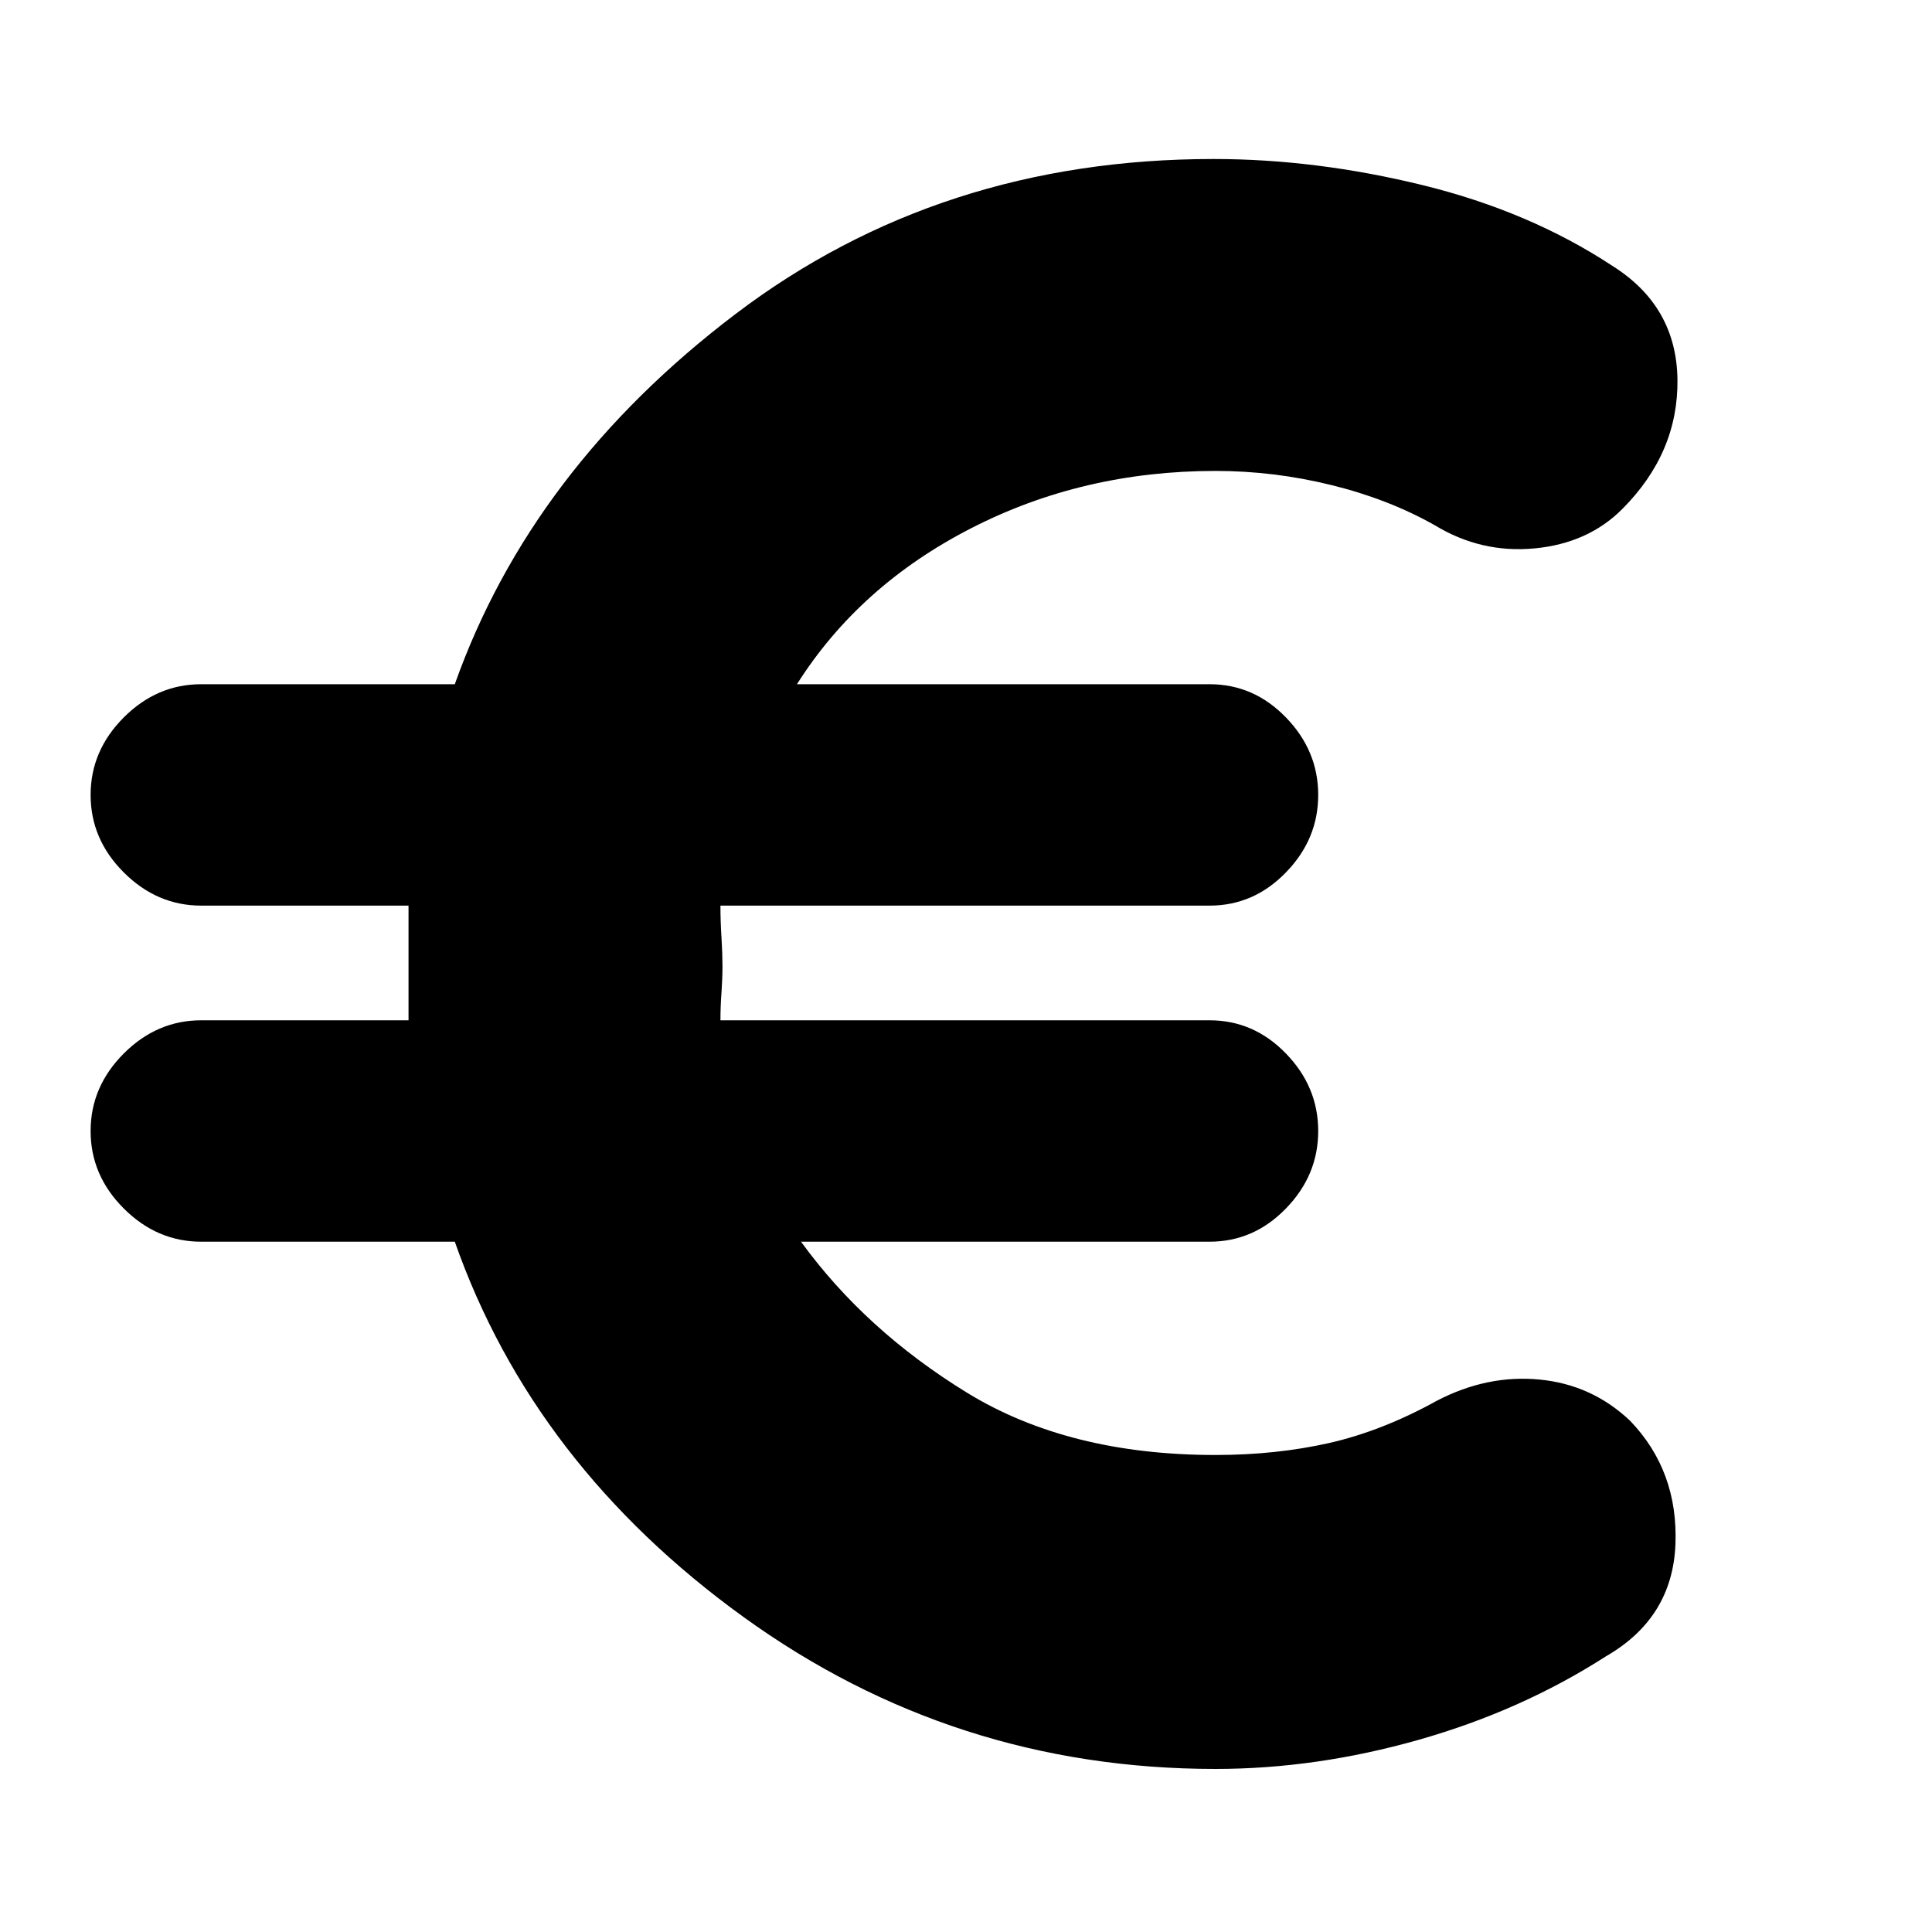 <svg xmlns="http://www.w3.org/2000/svg" height="20" width="20"><path d="M12.583 18.312Q9.875 18.312 7.698 16.74Q5.521 15.167 4.708 12.854H2.083Q1.625 12.854 1.281 12.51Q0.938 12.167 0.938 11.708Q0.938 11.25 1.281 10.906Q1.625 10.562 2.083 10.562H4.229Q4.229 10.417 4.229 10.271Q4.229 10.125 4.229 10Q4.229 9.875 4.229 9.719Q4.229 9.562 4.229 9.375H2.083Q1.625 9.375 1.281 9.031Q0.938 8.688 0.938 8.229Q0.938 7.771 1.281 7.427Q1.625 7.083 2.083 7.083H4.708Q5.5 4.854 7.615 3.25Q9.729 1.646 12.562 1.646Q13.625 1.646 14.729 1.917Q15.833 2.188 16.688 2.75Q17.354 3.167 17.365 3.927Q17.375 4.688 16.792 5.271Q16.438 5.625 15.885 5.677Q15.333 5.729 14.854 5.438Q14.375 5.167 13.781 5.021Q13.188 4.875 12.583 4.875Q11.208 4.875 10.052 5.469Q8.896 6.062 8.25 7.083H12.521Q12.979 7.083 13.312 7.427Q13.646 7.771 13.646 8.229Q13.646 8.688 13.312 9.031Q12.979 9.375 12.521 9.375H7.458Q7.458 9.542 7.469 9.708Q7.479 9.875 7.479 10Q7.479 10.125 7.469 10.271Q7.458 10.417 7.458 10.562H12.521Q12.979 10.562 13.312 10.906Q13.646 11.25 13.646 11.708Q13.646 12.167 13.312 12.51Q12.979 12.854 12.521 12.854H8.292Q8.958 13.771 10.01 14.417Q11.062 15.062 12.583 15.062Q13.208 15.062 13.76 14.938Q14.312 14.812 14.875 14.5Q15.396 14.229 15.937 14.281Q16.479 14.333 16.875 14.708Q17.375 15.229 17.344 15.99Q17.312 16.75 16.625 17.146Q15.75 17.708 14.688 18.01Q13.625 18.312 12.583 18.312Z"/></svg>